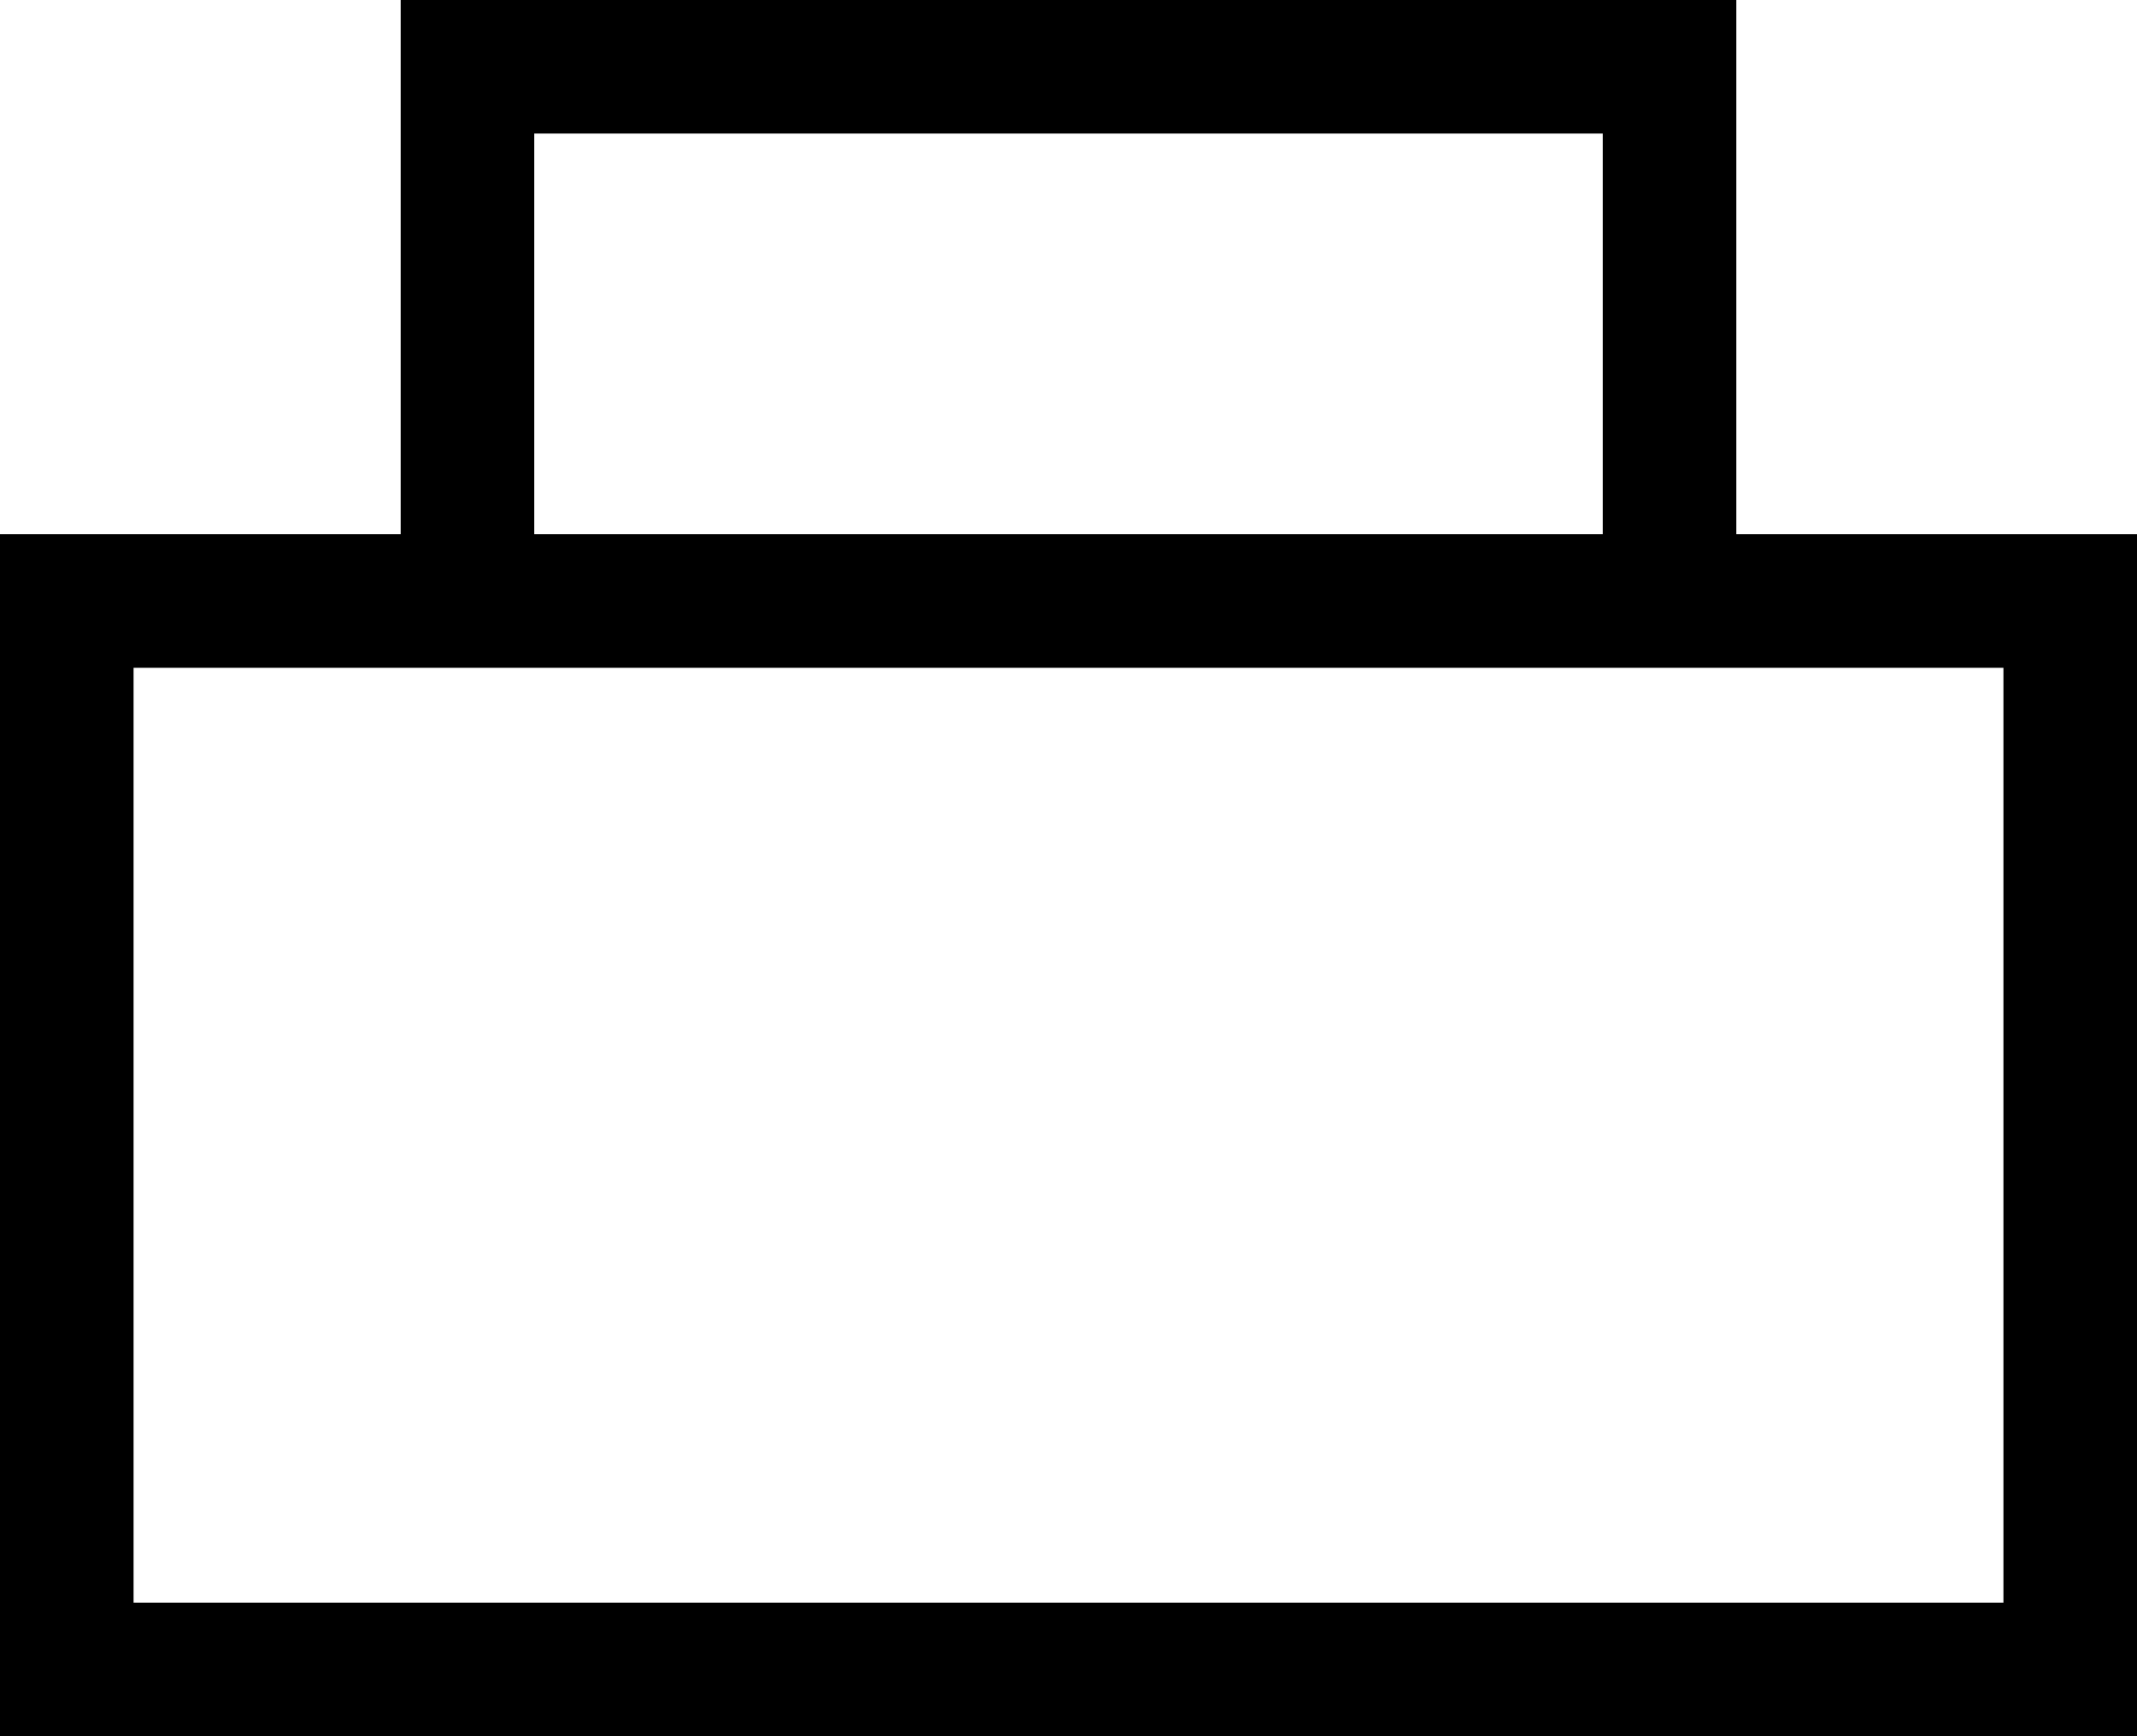 <svg xmlns:xlink="http://www.w3.org/1999/xlink" viewBox="0 0 16 13" fill="none" xmlns="http://www.w3.org/2000/svg" width="16"  height="13" >
    <path fill-rule="evenodd" clip-rule="evenodd" d="M4 1L4 4H12V1H4ZM13 4V1V0H12H4H3V1V4H1H0V5V12V13H1H15H16V12V5V4H15H13ZM15 12V5H1L1 12H15Z" fill="black"></path>
</svg>